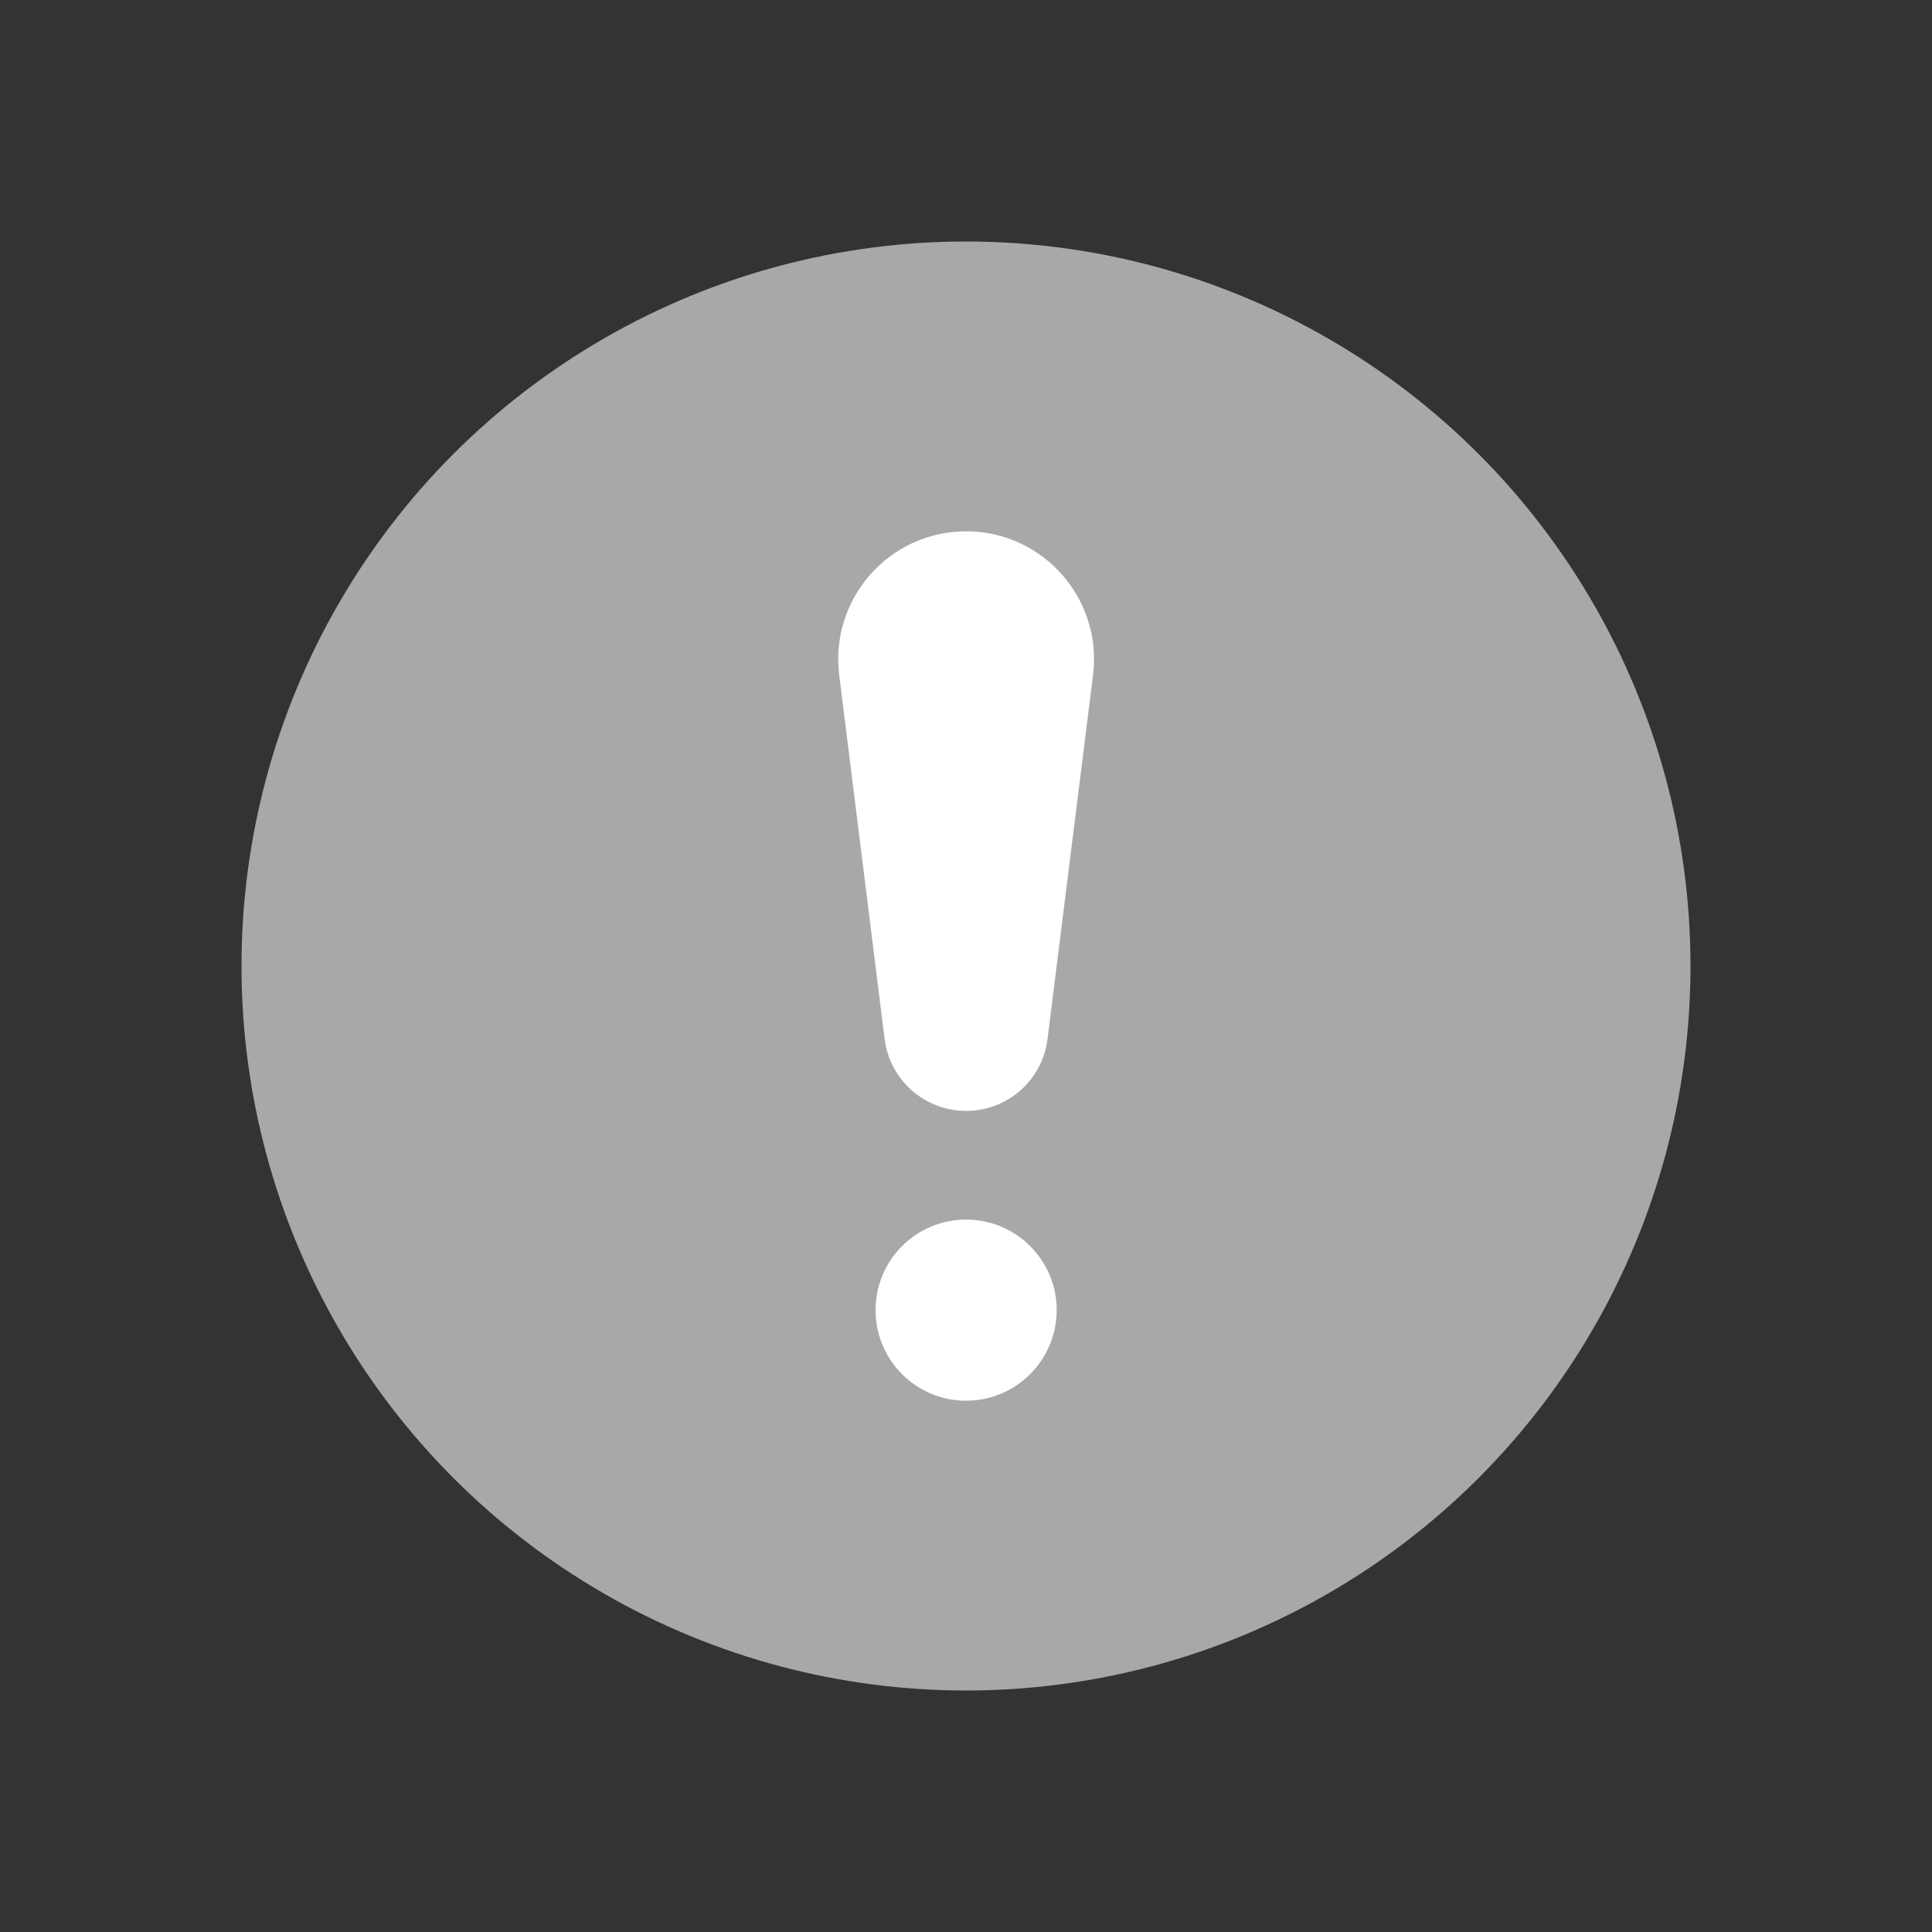 <svg width="16" height="16" viewBox="0 0 16 16" fill="none" xmlns="http://www.w3.org/2000/svg">
<rect x="0" y="0" width="16" height="16" fill="#333333" stroke="none"/>
<circle cx="8" cy="8" r="6" fill="#A8A8A8"/>
<path fill-rule="evenodd" clip-rule="evenodd" d="M8.001 4.4C7.364 4.4 6.871 4.959 6.95 5.591L7.326 8.605C7.369 8.945 7.658 9.2 8.001 9.2C8.344 9.2 8.633 8.945 8.675 8.605L9.052 5.591C9.131 4.959 8.638 4.4 8.001 4.4ZM8.001 11.6C8.415 11.6 8.751 11.264 8.751 10.85C8.751 10.436 8.415 10.1 8.001 10.1C7.586 10.1 7.251 10.436 7.251 10.85C7.251 11.264 7.586 11.6 8.001 11.6Z" fill="white"/>
</svg>
